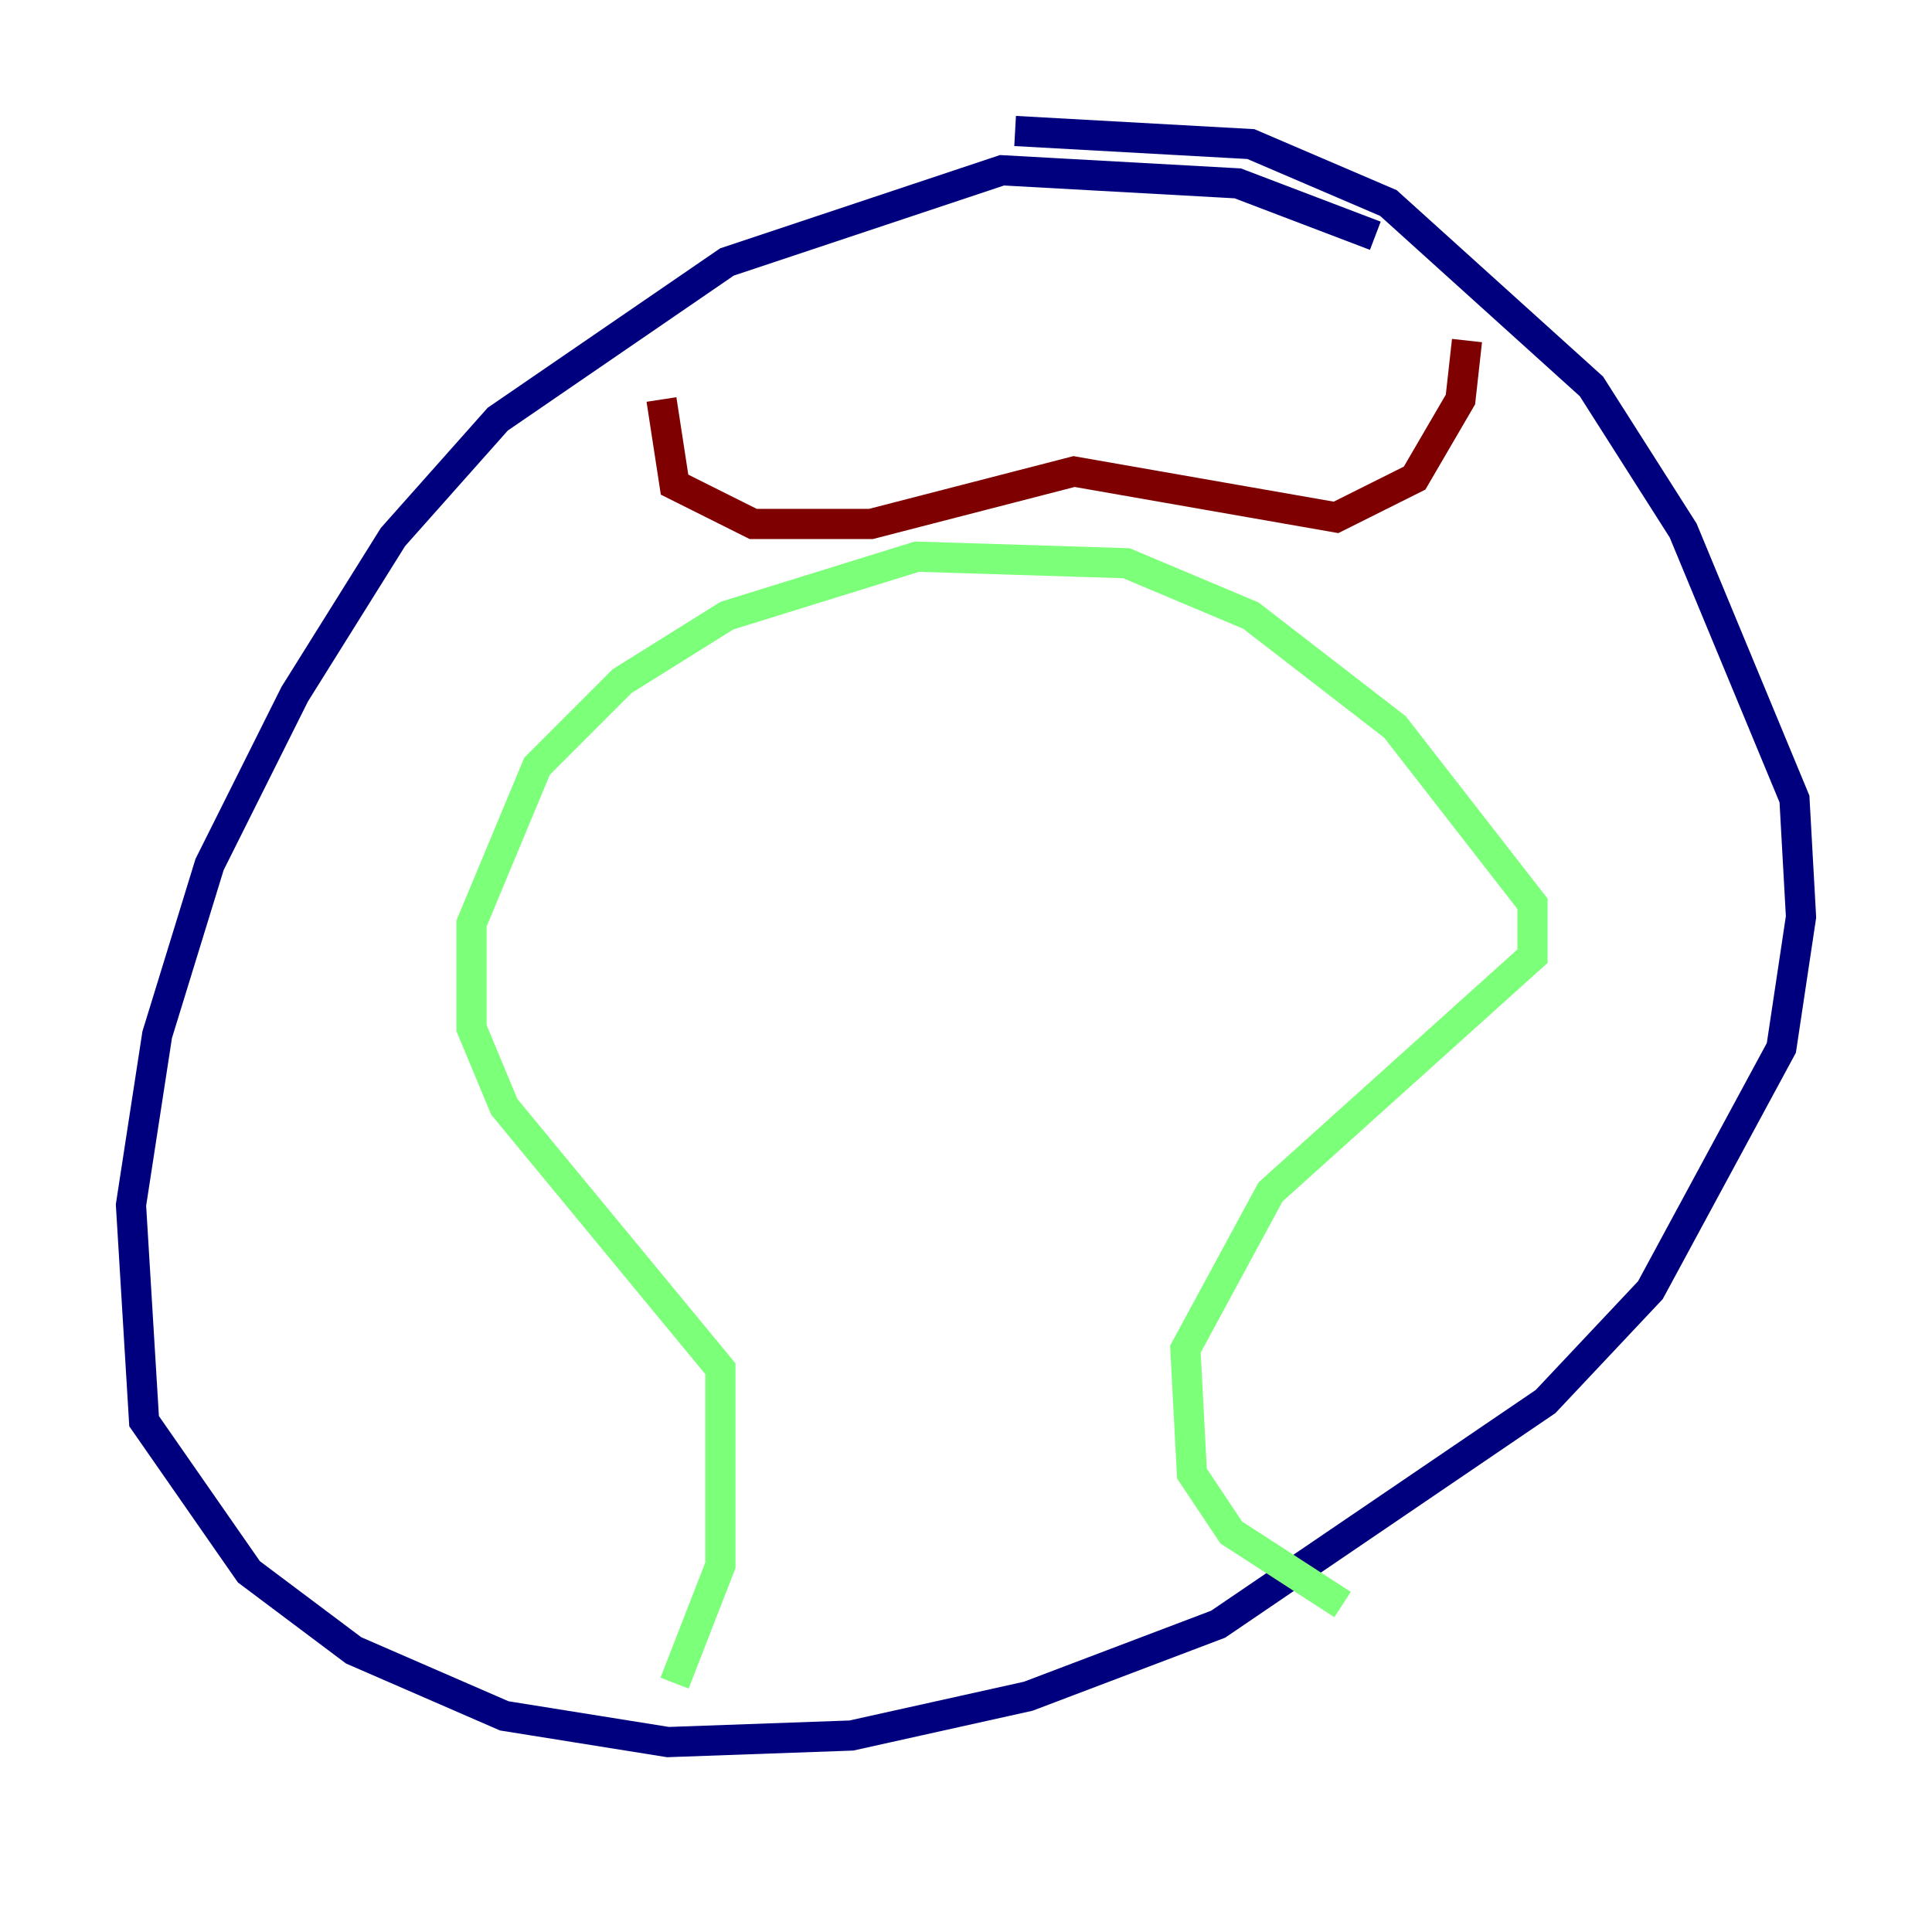 <?xml version="1.0" encoding="utf-8" ?>
<svg baseProfile="tiny" height="128" version="1.2" viewBox="0,0,128,128" width="128" xmlns="http://www.w3.org/2000/svg" xmlns:ev="http://www.w3.org/2001/xml-events" xmlns:xlink="http://www.w3.org/1999/xlink"><defs /><polyline fill="none" points="91.119,15.62 82.007,12.149 66.386,11.281 48.163,17.356 32.976,27.77 26.034,35.58 19.525,45.993 13.885,57.275 10.414,68.556 8.678,79.837 9.546,94.156 16.488,104.136 23.43,109.342 33.41,113.681 44.258,115.417 56.407,114.983 68.122,112.38 80.705,107.607 102.4,92.854 109.342,85.478 118.02,69.424 119.322,60.746 118.888,52.936 111.512,35.146 105.437,25.6 91.986,13.451 82.875,9.546 67.254,8.678" stroke="#00007f" stroke-width="2" /><polyline fill="none" points="44.691,111.512 47.729,103.702 47.729,90.685 33.41,73.329 31.241,68.122 31.241,61.18 35.58,50.766 41.22,45.125 48.163,40.786 60.746,36.881 74.63,37.315 82.875,40.786 92.42,48.163 101.532,59.878 101.532,63.349 84.176,78.969 78.536,89.383 78.969,97.627 81.573,101.532 88.949,106.305" stroke="#7cff79" stroke-width="2" /><polyline fill="none" points="43.824,26.468 44.691,32.108 49.898,34.712 57.709,34.712 71.159,31.241 88.515,34.278 93.722,31.675 96.759,26.468 97.193,22.563" stroke="#7f0000" stroke-width="2" /></svg>